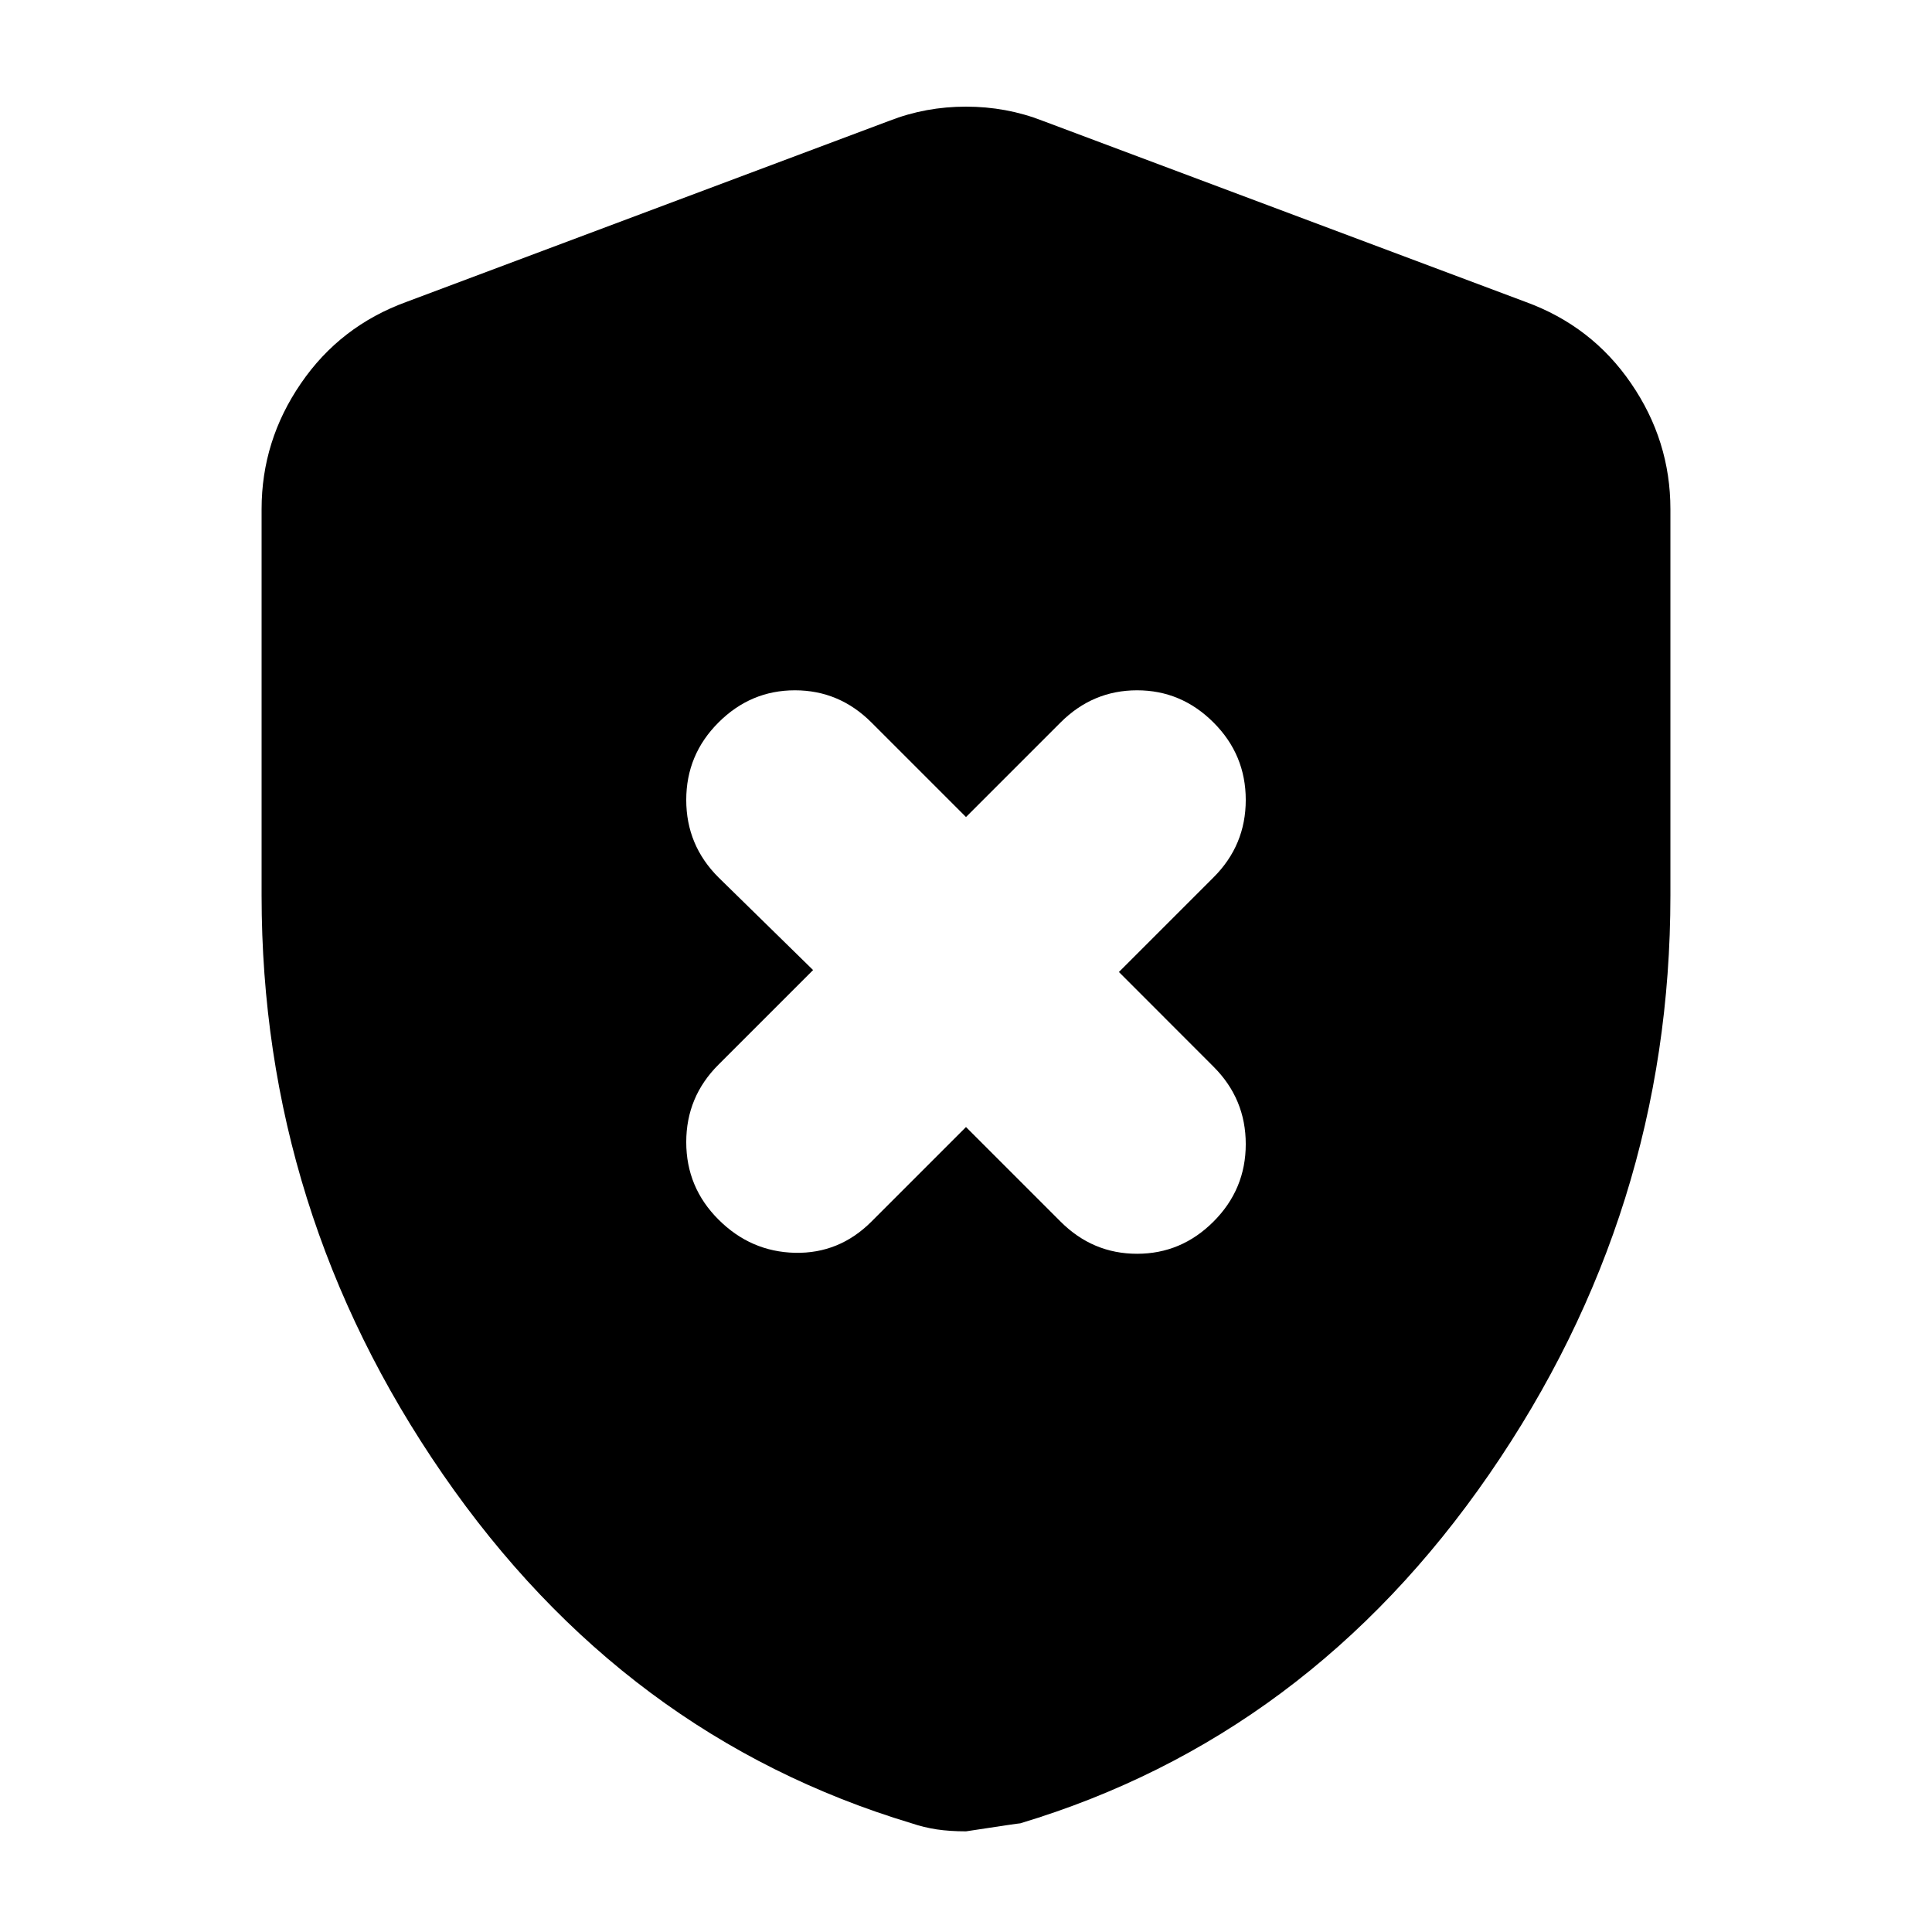 <svg xmlns="http://www.w3.org/2000/svg" height="20" width="20"><path d="m10 11.667.979.979q.333.333.792.333.458 0 .791-.333.334-.334.334-.802 0-.469-.334-.802l-.979-.98.979-.979q.334-.333.334-.802 0-.469-.334-.802-.333-.333-.791-.333-.459 0-.792.333L10 8.458l-.979-.979q-.333-.333-.792-.333-.458 0-.791.333-.334.333-.334.802 0 .469.334.802l.979.959-.979.979q-.334.333-.334.802 0 .469.334.802.333.333.791.344.459.01.792-.323Zm0 7.291q-.167 0-.302-.02-.136-.021-.26-.063-2.98-.896-4.855-3.615-1.875-2.718-1.875-5.989v-4q0-.709.407-1.302.406-.594 1.093-.844l5-1.875q.375-.146.792-.146.417 0 .792.146l5 1.875q.687.25 1.093.844.407.593.407 1.302v4q0 3.271-1.875 5.989-1.875 2.719-4.855 3.615-.02 0-.562.083Z"/></svg>
